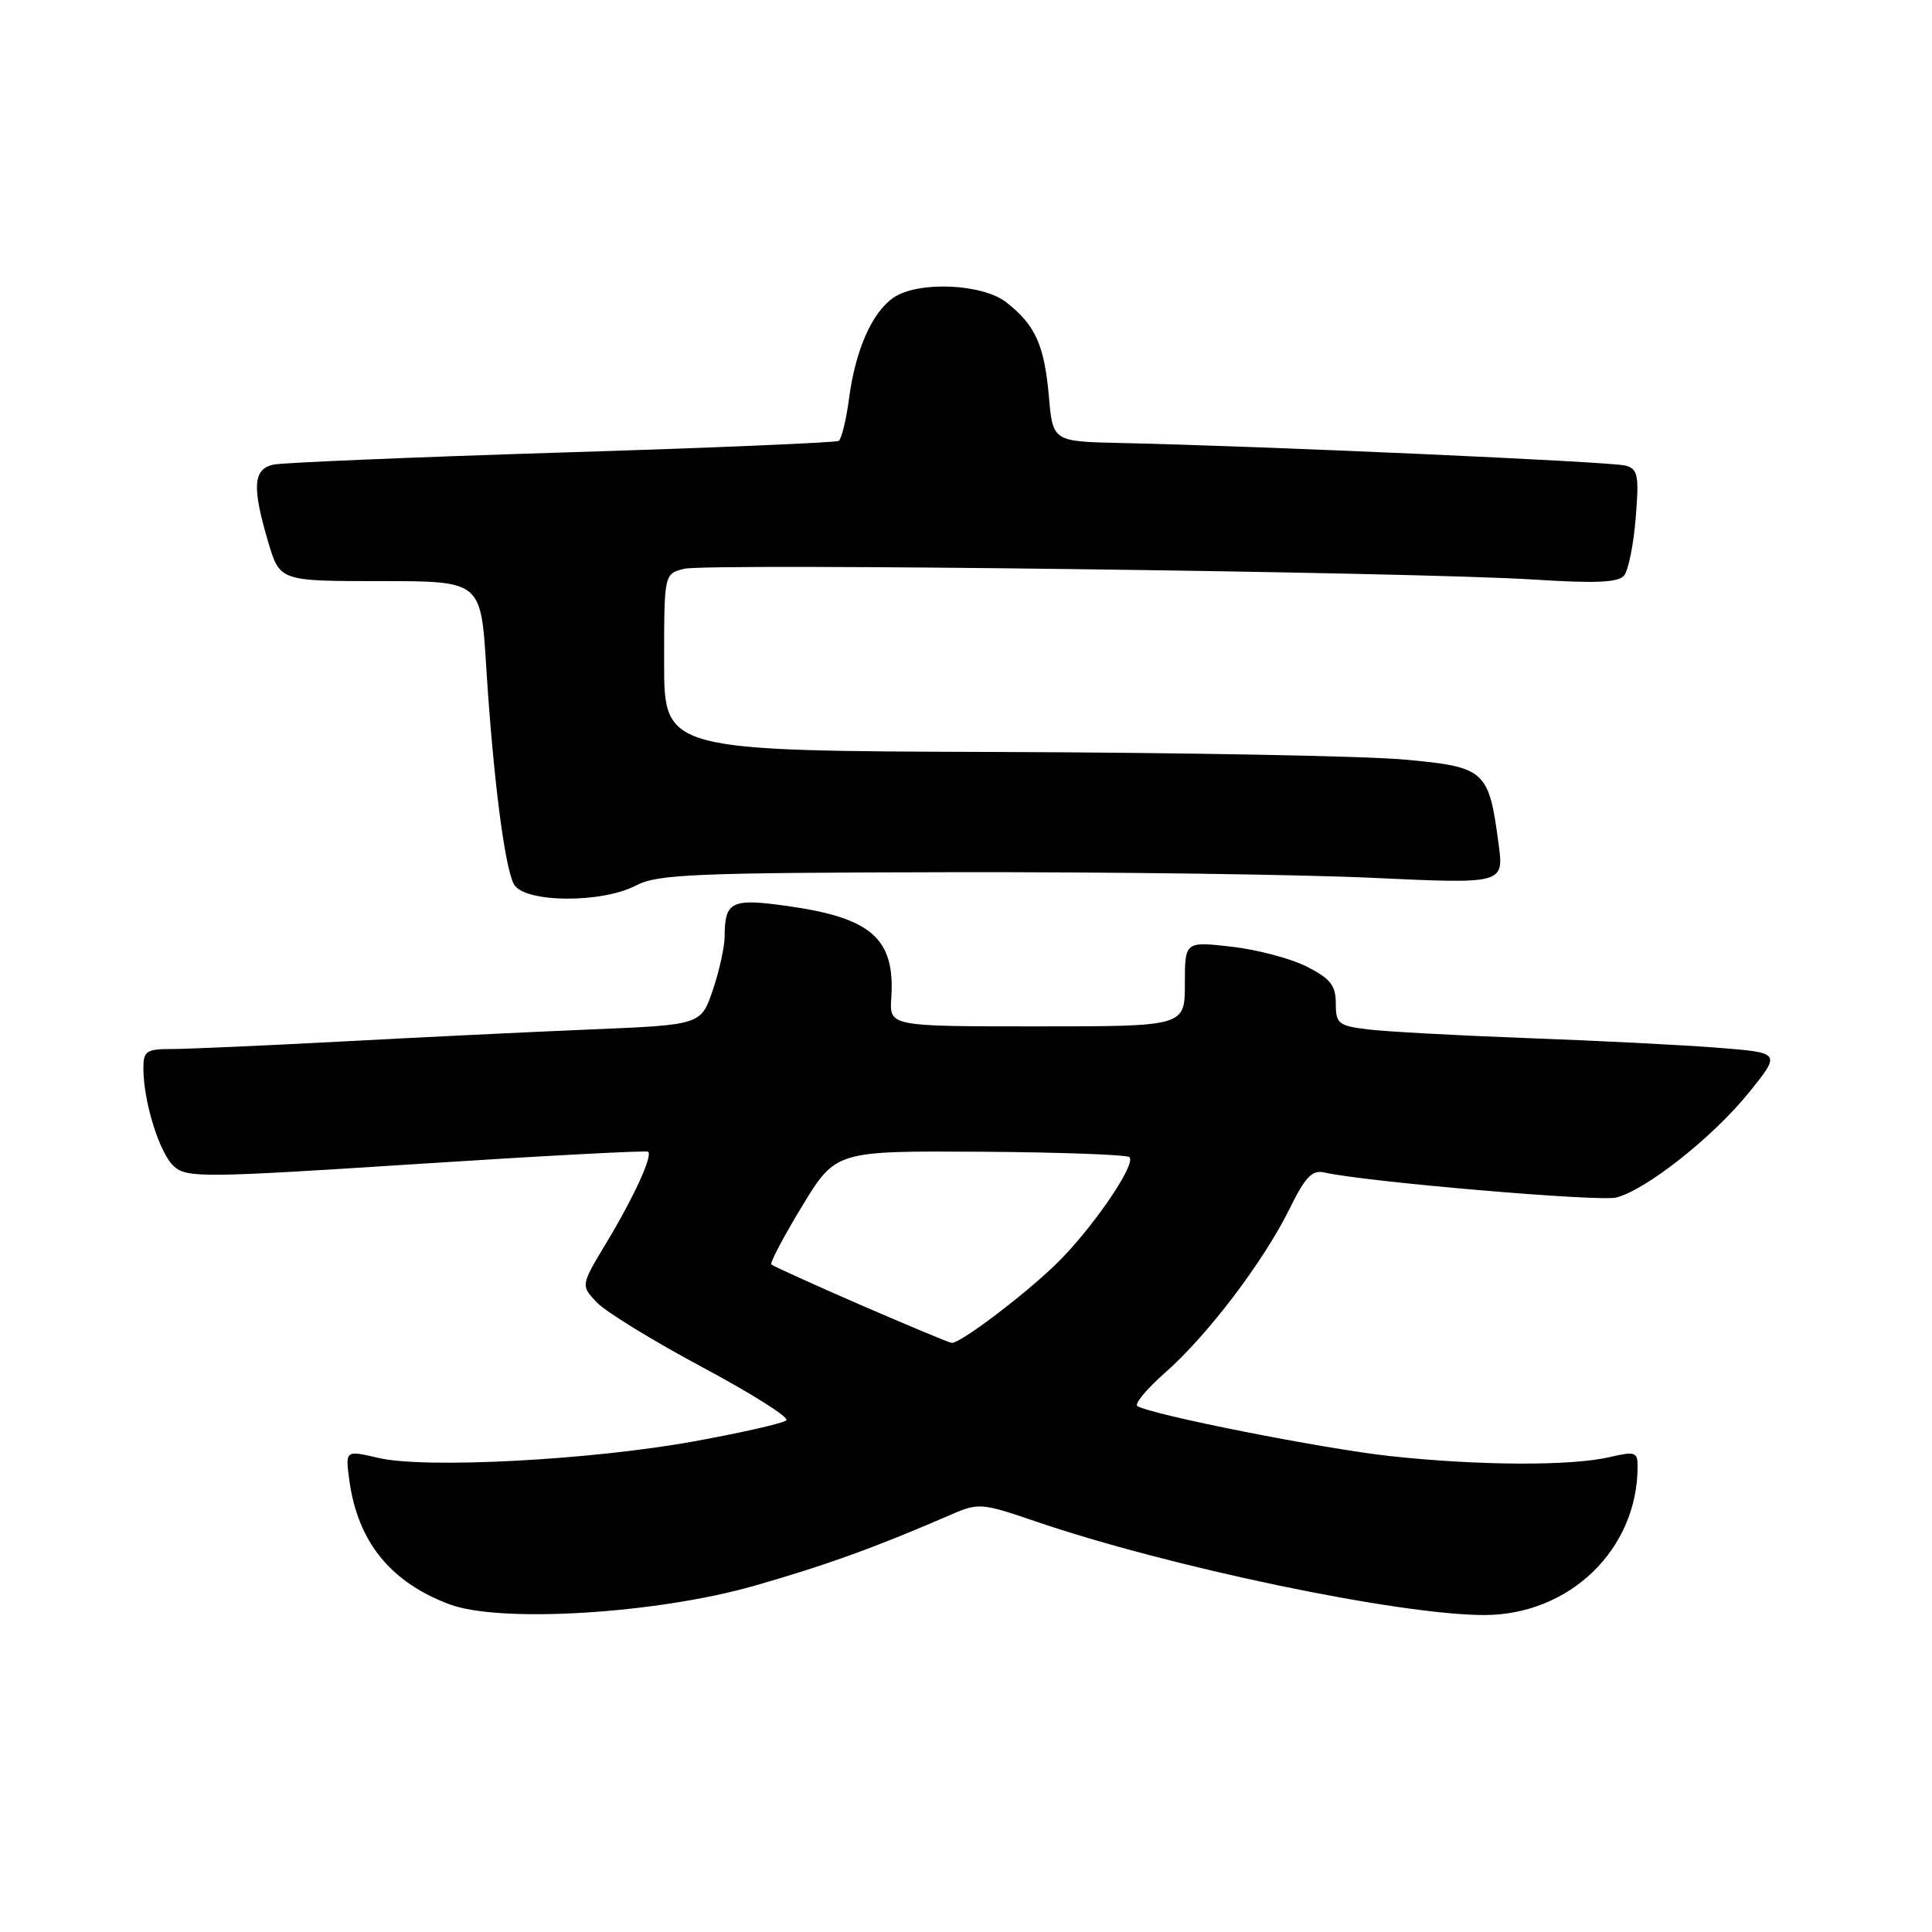 <?xml version="1.0" encoding="UTF-8" standalone="no"?>
<!DOCTYPE svg PUBLIC "-//W3C//DTD SVG 1.1//EN" "http://www.w3.org/Graphics/SVG/1.1/DTD/svg11.dtd" >
<svg xmlns="http://www.w3.org/2000/svg" xmlns:xlink="http://www.w3.org/1999/xlink" version="1.1" viewBox="0 0 256 256">
 <g >
 <path fill="currentColor"
d=" M 100.00 210.11 C 109.59 207.36 116.15 204.98 126.15 200.64 C 129.63 199.13 130.16 199.17 137.15 201.57 C 154.95 207.65 185.34 214.00 196.67 214.00 C 207.97 214.00 216.97 205.31 216.99 194.36 C 217.00 192.39 216.69 192.28 213.25 193.08 C 208.13 194.27 195.89 194.21 184.21 192.94 C 175.37 191.98 152.62 187.48 150.71 186.31 C 150.27 186.05 151.93 184.05 154.39 181.88 C 160.00 176.95 167.43 167.15 170.86 160.20 C 172.95 155.95 173.86 154.99 175.48 155.36 C 180.90 156.60 211.85 159.25 214.15 158.68 C 218.11 157.68 226.97 150.68 231.75 144.76 C 235.99 139.50 235.99 139.50 227.75 138.84 C 223.21 138.48 211.85 137.90 202.50 137.56 C 193.15 137.21 183.59 136.69 181.25 136.40 C 177.34 135.92 177.00 135.64 177.00 132.96 C 177.00 130.58 176.29 129.68 173.18 128.09 C 171.07 127.02 166.57 125.82 163.18 125.44 C 157.00 124.74 157.00 124.74 157.00 130.37 C 157.00 136.00 157.00 136.00 137.42 136.00 C 117.85 136.00 117.85 136.00 118.10 132.25 C 118.62 124.39 115.52 121.63 104.40 120.06 C 96.92 119.00 96.04 119.42 96.02 124.07 C 96.01 125.49 95.30 128.70 94.44 131.22 C 92.88 135.80 92.88 135.80 78.19 136.41 C 70.11 136.75 55.17 137.47 45.00 138.02 C 34.82 138.56 24.81 139.00 22.75 139.00 C 19.39 139.00 19.00 139.27 19.00 141.56 C 19.00 145.97 21.13 152.81 23.04 154.54 C 24.76 156.09 26.92 156.07 55.19 154.24 C 71.86 153.16 85.67 152.42 85.88 152.61 C 86.51 153.14 83.98 158.65 80.34 164.69 C 76.95 170.32 76.95 170.32 79.05 172.55 C 80.20 173.78 86.49 177.64 93.02 181.14 C 99.56 184.63 104.59 187.81 104.20 188.19 C 103.82 188.58 98.33 189.83 92.00 190.98 C 78.27 193.48 56.31 194.63 50.13 193.18 C 45.76 192.16 45.76 192.16 46.28 196.09 C 47.38 204.26 51.71 209.64 59.56 212.58 C 66.27 215.10 87.03 213.83 100.00 210.11 Z  M 84.30 117.32 C 87.13 115.84 91.99 115.64 126.00 115.57 C 147.18 115.53 172.32 115.87 181.89 116.32 C 199.28 117.13 199.28 117.13 198.57 111.82 C 197.27 102.02 196.83 101.62 185.99 100.64 C 180.77 100.17 156.59 99.72 132.25 99.64 C 88.00 99.50 88.00 99.50 88.00 87.77 C 88.00 76.04 88.00 76.04 90.65 75.37 C 93.77 74.59 187.50 75.78 203.34 76.80 C 211.46 77.32 214.43 77.19 215.20 76.26 C 215.77 75.58 216.46 72.14 216.74 68.62 C 217.20 62.96 217.04 62.15 215.38 61.69 C 213.57 61.18 167.08 59.10 148.50 58.70 C 139.50 58.50 139.50 58.50 138.98 52.50 C 138.38 45.73 137.19 43.08 133.37 40.08 C 130.18 37.56 121.57 37.21 118.35 39.47 C 115.53 41.44 113.35 46.40 112.51 52.75 C 112.13 55.64 111.50 58.19 111.13 58.42 C 110.75 58.65 94.26 59.35 74.47 59.96 C 54.69 60.58 37.49 61.30 36.25 61.56 C 33.53 62.14 33.37 64.50 35.54 71.82 C 37.08 77.00 37.08 77.00 50.40 77.00 C 63.72 77.00 63.72 77.00 64.42 88.25 C 65.34 102.93 66.86 114.86 68.09 117.16 C 69.41 119.63 79.70 119.74 84.30 117.32 Z  M 114.05 172.92 C 107.76 170.18 102.43 167.76 102.21 167.55 C 102.00 167.33 103.83 163.86 106.28 159.83 C 110.74 152.50 110.74 152.50 129.90 152.61 C 140.44 152.68 149.33 153.00 149.66 153.33 C 150.61 154.27 144.52 163.09 139.80 167.63 C 135.40 171.85 127.18 178.04 126.10 177.94 C 125.77 177.91 120.35 175.65 114.05 172.92 Z "/>
</g>
</svg>